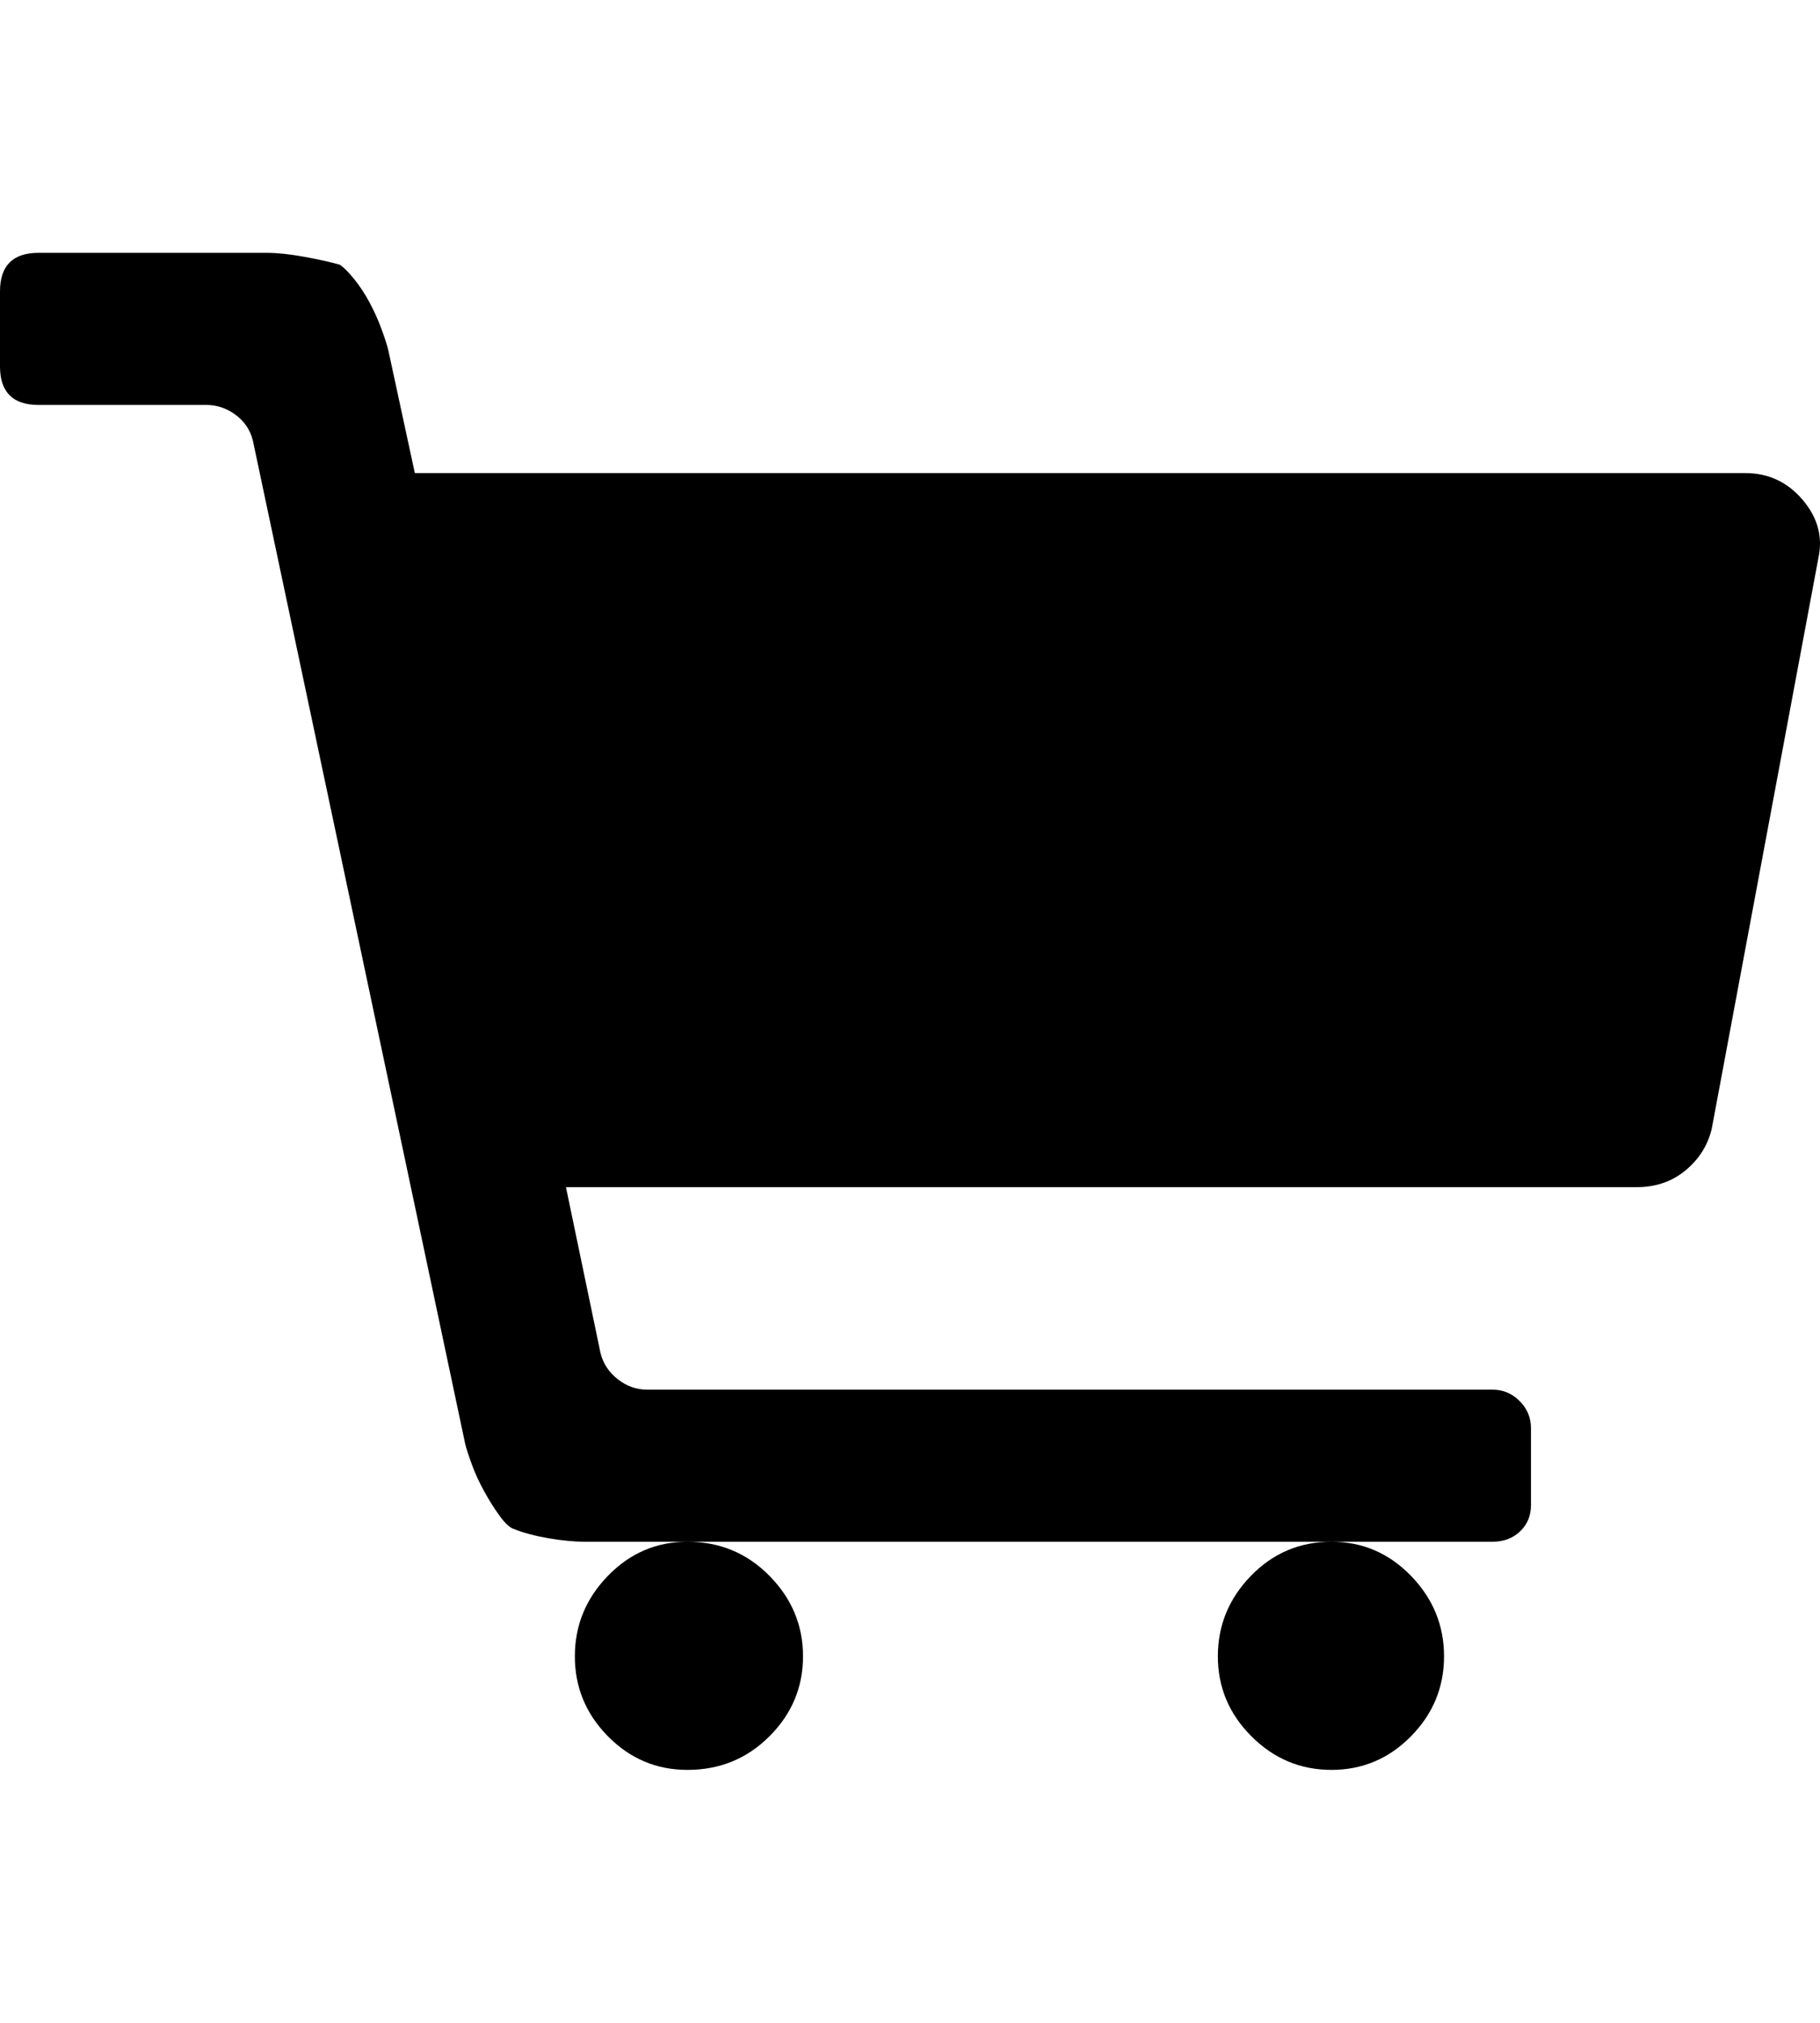 <svg height="1000px" width="899.723px" xmlns="http://www.w3.org/2000/svg">
  <g>
    <path d="M0 181.152c0 0 0 -37.109 0 -37.109c0 -12.696 6.348 -19.043 19.043 -19.043c0 0 112.793 0 112.793 0c5.208 0 11.393 0.651 18.555 1.953c7.161 1.302 13.02 2.604 17.578 3.906c1.953 1.302 4.313 3.662 7.08 7.08c2.767 3.418 5.29 7.243 7.568 11.475c2.279 4.231 4.232 8.545 5.86 12.939c1.627 4.395 2.766 7.894 3.418 10.498c0 0 13.183 61.035 13.183 61.035c0 0 657.715 0 657.715 0c11.393 0 20.833 4.395 28.32 13.184c7.487 8.789 10.091 18.392 7.813 28.809c0 0 -52.735 282.226 -52.735 282.226c-1.953 8.138 -6.266 14.974 -12.939 20.508c-6.673 5.534 -14.73 8.301 -24.17 8.301c0 0 -529.297 0 -529.297 0c0 0 17.09 82.031 17.09 82.031c1.302 5.208 4.15 9.521 8.545 12.939c4.394 3.418 9.196 5.127 14.404 5.127c0 0 417.969 0 417.969 0c5.208 0 9.684 1.872 13.428 5.616c3.743 3.743 5.615 8.219 5.615 13.427c0 0 0 38.086 0 38.086c0 5.209 -1.79 9.522 -5.371 12.94c-3.581 3.418 -8.138 5.127 -13.672 5.127c0 0 -79.59 0 -79.59 0c0 0 -318.359 0 -318.359 0c0 0 -50.782 0 -50.782 0c-5.208 0 -11.149 -0.57 -17.822 -1.709c-6.673 -1.14 -12.451 -2.686 -17.334 -4.639c-1.953 -0.651 -4.232 -2.767 -6.836 -6.348c-2.604 -3.58 -5.127 -7.568 -7.568 -11.963c-2.441 -4.394 -4.476 -8.789 -6.104 -13.183c-1.627 -4.395 -2.766 -7.894 -3.418 -10.498c0 0 -104.98 -496.094 -104.98 -496.094c-1.302 -5.208 -4.15 -9.44 -8.545 -12.695c-4.394 -3.255 -9.196 -4.883 -14.404 -4.883c0 0 -83.008 0 -83.008 0c-12.695 0 -19.043 -6.348 -19.043 -19.043c0 0 0 0 0 0m284.18 637.695c0 -15.299 5.452 -28.564 16.357 -39.795c10.905 -11.23 24.007 -16.845 39.307 -16.845c15.95 0 29.459 5.615 40.527 16.845c11.068 11.231 16.602 24.496 16.602 39.795c0 15.3 -5.534 28.483 -16.602 39.551c-11.068 11.068 -24.577 16.602 -40.527 16.602c-15.3 0 -28.402 -5.534 -39.307 -16.602c-10.905 -11.068 -16.357 -24.251 -16.357 -39.551c0 0 0 0 0 0m317.871 0c0 -15.299 5.452 -28.564 16.357 -39.795c10.905 -11.23 24.17 -16.845 39.795 -16.845c15.3 0 28.402 5.615 39.307 16.845c10.905 11.231 16.357 24.496 16.357 39.795c0 15.3 -5.452 28.483 -16.357 39.551c-10.905 11.068 -24.007 16.602 -39.307 16.602c-15.299 0 -28.483 -5.534 -39.551 -16.602c-11.067 -11.068 -16.601 -24.251 -16.601 -39.551c0 0 0 0 0 0" />
  </g>
</svg>